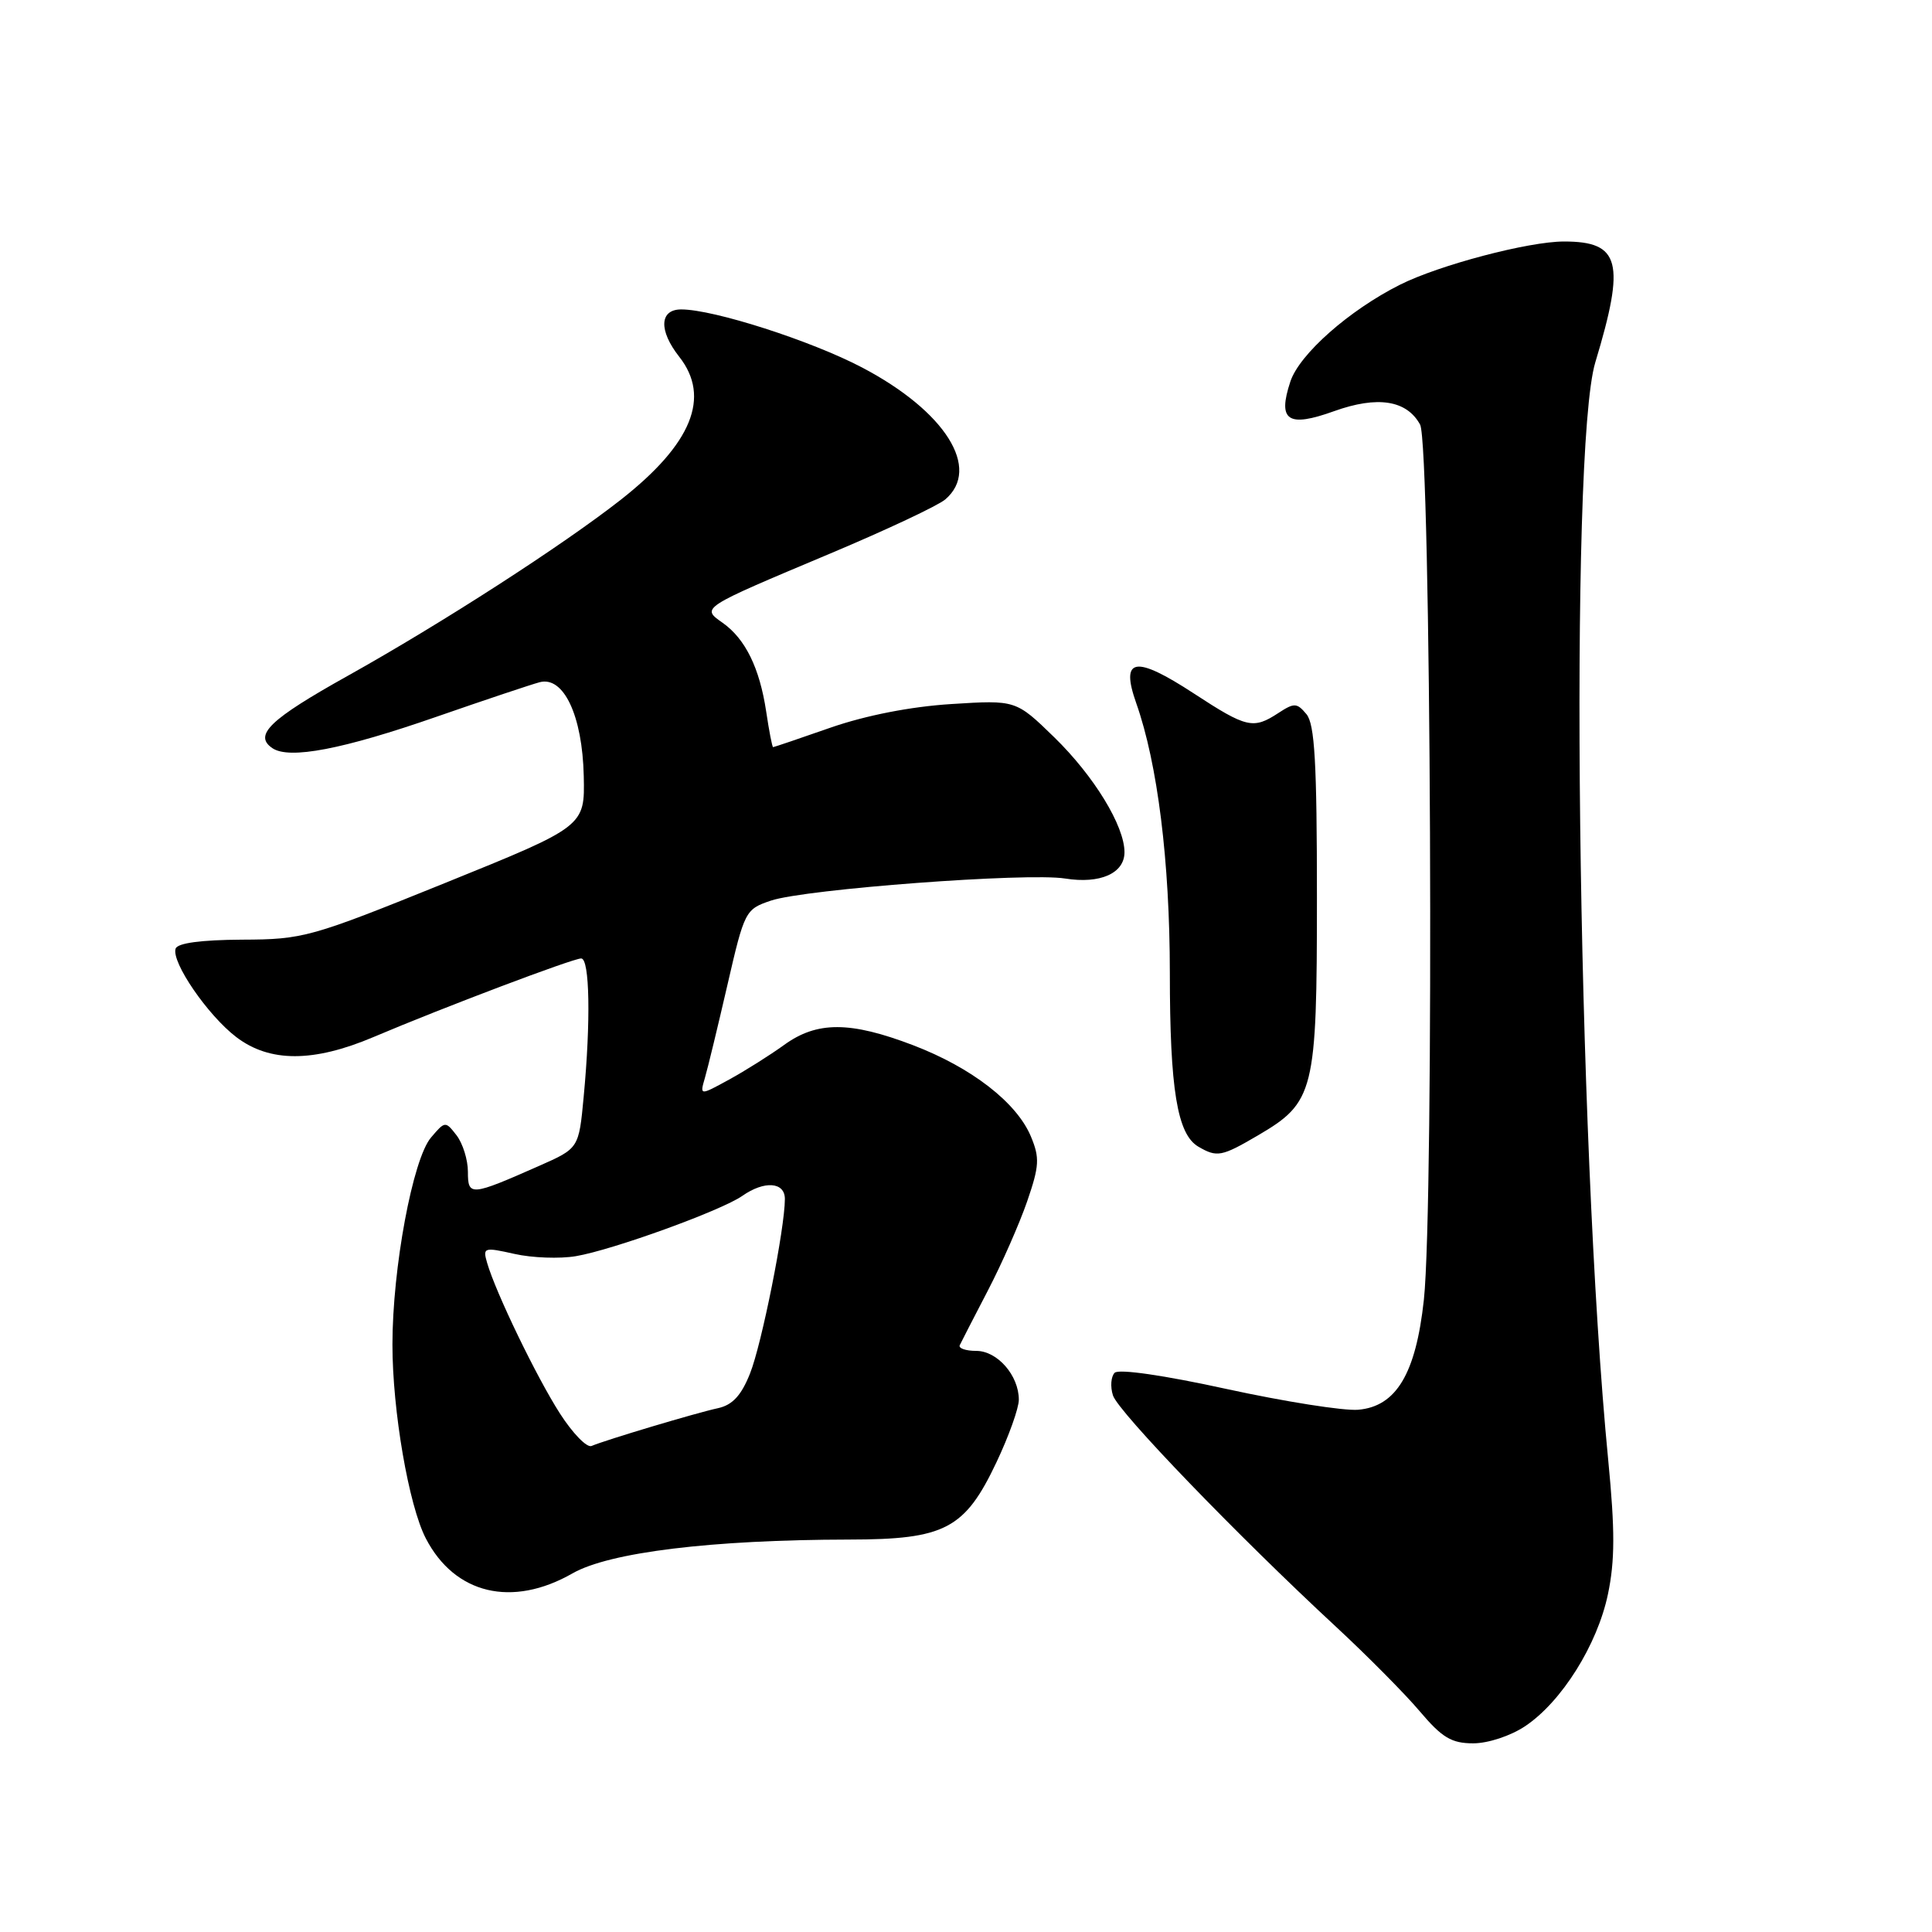 <?xml version="1.0" encoding="UTF-8" standalone="no"?>
<!DOCTYPE svg PUBLIC "-//W3C//DTD SVG 1.1//EN" "http://www.w3.org/Graphics/SVG/1.1/DTD/svg11.dtd" >
<svg xmlns="http://www.w3.org/2000/svg" xmlns:xlink="http://www.w3.org/1999/xlink" version="1.1" viewBox="0 0 256 256">
 <g >
 <path fill="currentColor"
d=" M 202.10 228.72 C 206.93 225.49 211.66 217.94 213.06 211.24 C 213.99 206.80 214.00 202.78 213.10 193.50 C 208.97 151.17 207.89 59.58 211.39 48.00 C 215.40 34.72 214.69 32.00 207.24 32.00 C 202.53 32.00 190.70 35.12 185.50 37.73 C 178.77 41.11 172.18 46.93 170.98 50.56 C 169.26 55.76 170.64 56.69 176.78 54.48 C 182.53 52.42 186.39 53.02 188.17 56.26 C 189.62 58.91 190.05 159.40 188.67 172.23 C 187.61 182.02 185.01 186.37 179.96 186.80 C 178.05 186.96 170.21 185.72 162.54 184.05 C 154.28 182.24 148.24 181.36 147.70 181.90 C 147.21 182.39 147.10 183.74 147.47 184.89 C 148.15 187.06 163.93 203.42 177.01 215.54 C 181.14 219.37 186.14 224.41 188.12 226.75 C 191.08 230.25 192.33 231.00 195.21 231.00 C 197.18 231.00 200.18 230.01 202.10 228.72 Z  M 75.86 208.48 C 80.76 205.68 94.30 204.03 112.50 204.00 C 125.23 203.99 127.85 202.61 132.05 193.73 C 133.67 190.31 135.00 186.59 135.00 185.47 C 135.00 182.26 132.16 179.00 129.36 179.00 C 127.97 179.00 126.99 178.66 127.17 178.25 C 127.36 177.84 129.04 174.58 130.90 171.00 C 132.76 167.43 135.10 162.10 136.11 159.17 C 137.72 154.49 137.78 153.42 136.60 150.59 C 134.72 146.09 128.74 141.46 121.00 138.50 C 112.65 135.31 108.26 135.30 103.90 138.46 C 102.03 139.81 98.75 141.88 96.61 143.05 C 92.72 145.18 92.72 145.18 93.40 142.84 C 93.78 141.55 95.12 136.00 96.39 130.50 C 98.65 120.69 98.76 120.48 102.17 119.33 C 106.72 117.81 136.10 115.60 141.14 116.41 C 145.78 117.15 149.00 115.72 149.00 112.92 C 149.00 109.44 144.97 102.84 139.70 97.70 C 134.61 92.75 134.61 92.75 126.05 93.29 C 120.67 93.63 114.75 94.79 110.07 96.41 C 105.99 97.84 102.55 99.00 102.44 99.00 C 102.32 99.00 101.91 96.87 101.52 94.26 C 100.65 88.50 98.76 84.65 95.76 82.53 C 92.89 80.51 92.76 80.60 110.00 73.35 C 117.42 70.23 124.29 67.00 125.25 66.18 C 130.05 62.09 125.26 54.49 114.24 48.70 C 107.48 45.15 94.57 41.00 90.27 41.00 C 87.38 41.00 87.26 43.79 90.00 47.27 C 94.21 52.62 91.68 58.82 82.27 66.21 C 74.54 72.27 58.59 82.56 46.06 89.56 C 35.73 95.33 33.56 97.42 36.10 99.14 C 38.34 100.65 45.41 99.30 57.88 94.96 C 64.27 92.74 70.40 90.69 71.50 90.40 C 74.69 89.55 77.17 94.83 77.35 102.82 C 77.50 109.50 77.50 109.50 59.00 116.99 C 41.15 124.21 40.20 124.48 32.07 124.51 C 26.65 124.54 23.51 124.96 23.27 125.70 C 22.68 127.47 27.53 134.54 31.31 137.42 C 35.73 140.79 41.53 140.79 49.50 137.41 C 58.66 133.52 75.90 127.00 77.01 127.00 C 78.14 127.00 78.29 135.30 77.34 145.33 C 76.70 152.16 76.70 152.16 71.45 154.48 C 62.35 158.50 62.00 158.53 62.00 155.26 C 62.00 153.68 61.32 151.51 60.50 150.44 C 59.02 148.53 58.97 148.54 57.11 150.73 C 54.69 153.57 52.00 168.05 52.00 178.16 C 52.00 186.94 54.16 199.47 56.42 203.84 C 60.25 211.24 67.85 213.06 75.86 208.48 Z  M 166.66 150.46 C 174.17 146.06 174.50 144.72 174.50 118.90 C 174.50 101.07 174.21 95.95 173.11 94.63 C 171.85 93.12 171.50 93.10 169.39 94.48 C 166.06 96.66 165.19 96.46 158.21 91.90 C 150.39 86.79 148.42 87.12 150.56 93.18 C 153.39 101.20 155.00 114.12 155.01 128.88 C 155.01 144.34 155.99 150.31 158.79 151.94 C 161.26 153.38 161.86 153.27 166.66 150.46 Z  M 74.19 187.29 C 71.08 182.44 65.70 171.30 64.55 167.35 C 63.95 165.29 64.11 165.24 68.17 166.15 C 70.51 166.68 74.17 166.81 76.30 166.45 C 81.17 165.63 95.58 160.41 98.36 158.46 C 101.29 156.41 104.00 156.61 104.00 158.87 C 104.00 162.75 100.93 178.13 99.38 182.00 C 98.22 184.92 97.05 186.17 95.14 186.59 C 92.29 187.20 80.22 190.81 78.38 191.60 C 77.76 191.86 75.88 189.92 74.19 187.29 Z "/>
</g>
</svg>